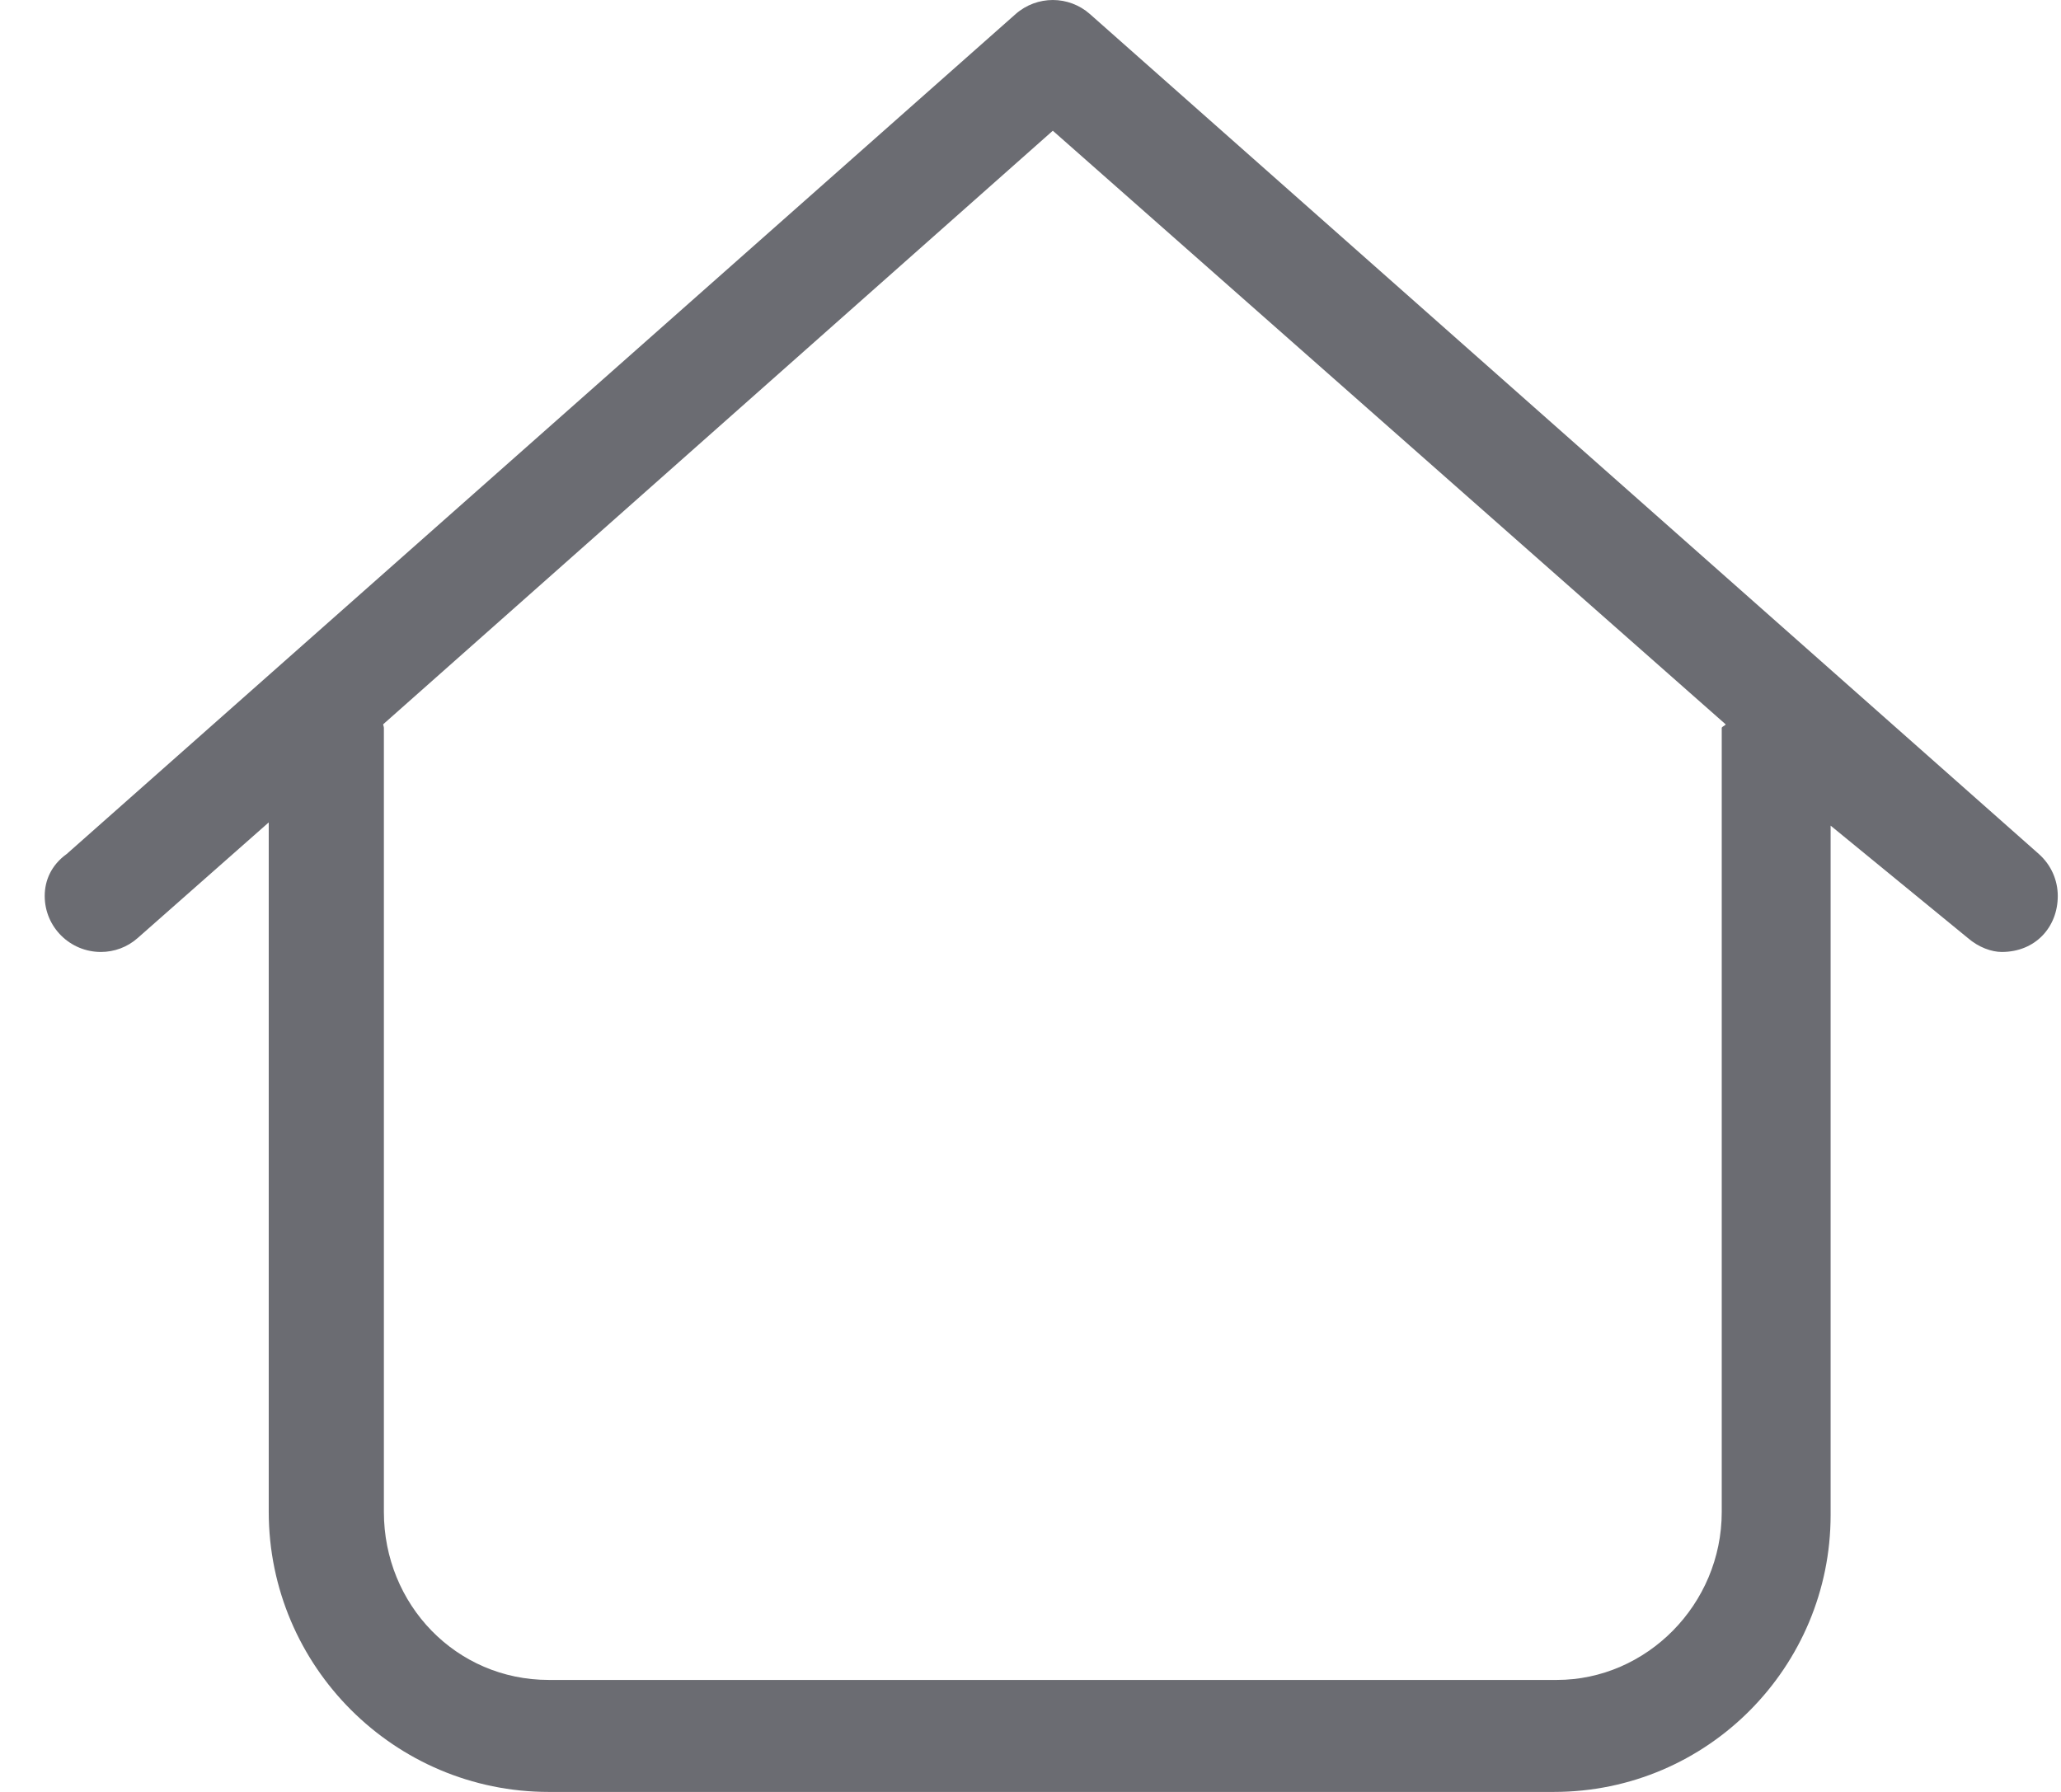 <svg width="23" height="20" viewBox="0 0 23 20" fill="none" xmlns="http://www.w3.org/2000/svg">
<path d="M22.964 10C22.964 9.827 22.892 9.655 22.752 9.531L12.162 0.156C12.045 0.053 11.897 0 11.749 0C11.601 0 11.452 0.053 11.335 0.156L0.745 9.531C0.571 9.656 0.499 9.828 0.499 10C0.499 10.348 0.782 10.625 1.126 10.625C1.273 10.625 1.42 10.573 1.537 10.469L2.999 9.179L2.999 16.874C3 18.598 4.402 20 6.124 20H17.339C19.062 20 20.429 18.599 20.429 16.91L20.429 9.215L21.96 10.469C22.081 10.574 22.226 10.625 22.339 10.625C22.714 10.625 22.964 10.348 22.964 10ZM19.214 8.125V16.875C19.214 17.909 18.373 18.75 17.374 18.75H6.124C5.09 18.75 4.284 17.909 4.284 16.875V8.125C4.284 8.11 4.277 8.098 4.276 8.084L11.749 1.459L19.257 8.084C19.257 8.098 19.214 8.109 19.214 8.125Z" fill="#6B6C72"/>
</svg>

